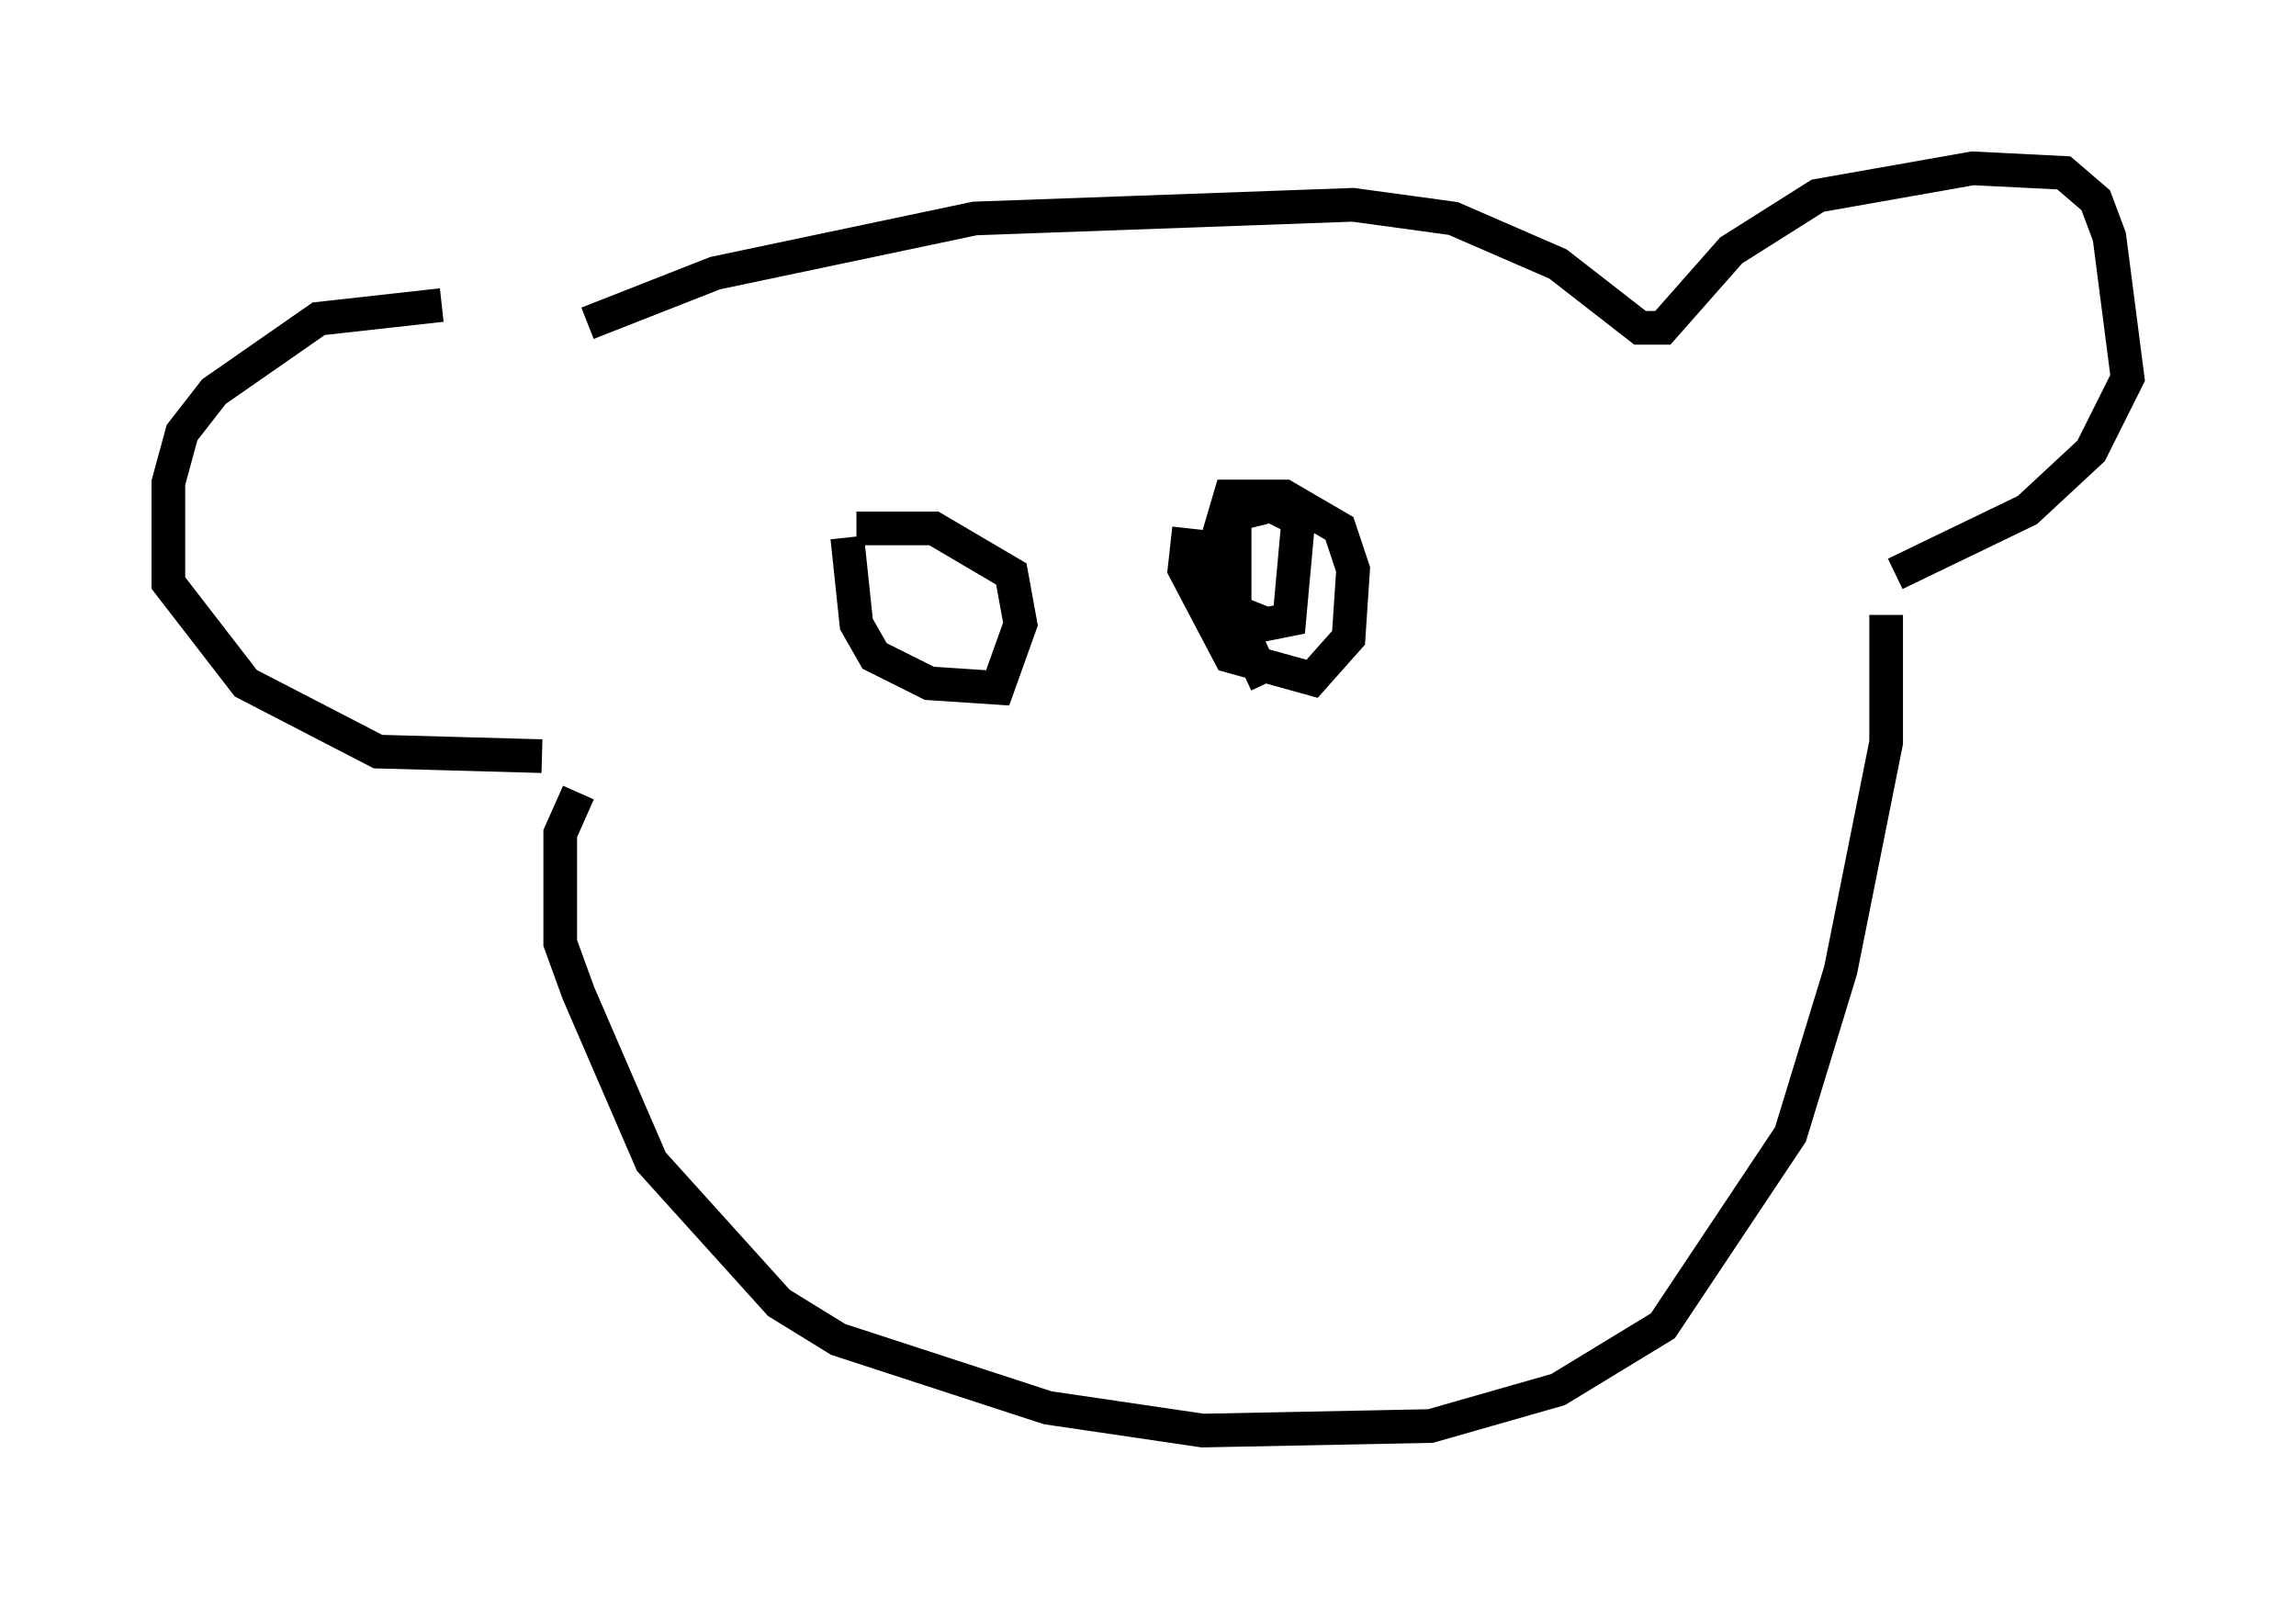 <?xml version="1.0" encoding="utf-8" ?>
<svg baseProfile="full" height="47.483" version="1.1" width="68.186" xmlns="http://www.w3.org/2000/svg" xmlns:ev="http://www.w3.org/2001/xml-events" xmlns:xlink="http://www.w3.org/1999/xlink"><defs /><rect fill="white" height="47.483" width="68.186" x="0" y="0" /><path d="M17.72, 10.277 m-4.601, -1.218 l-3.654, 0.406 -3.112, 2.165 l-0.947, 1.218 -0.406, 1.488 l0.0, 2.977 2.3, 2.977 l3.924, 2.03 4.871, 0.135 m1.353, -12.855 l3.789, -1.488 7.713, -1.624 l11.231, -0.406 2.977, 0.406 l3.112, 1.353 2.436, 1.894 l0.677, 0.0 2.03, -2.3 l2.571, -1.624 4.601, -0.812 l2.706, 0.135 0.947, 0.812 l0.406, 1.083 0.541, 4.195 l-1.083, 2.165 -1.894, 1.759 l-3.924, 1.894 m-39.106, 6.495 l-0.541, 1.218 0.0, 3.248 l0.541, 1.488 2.165, 5.007 l3.789, 4.195 1.759, 1.083 l6.225, 2.03 4.601, 0.677 l6.766, -0.135 3.789, -1.083 l3.112, -1.894 3.789, -5.683 l1.488, -4.871 1.353, -6.766 l0.0, -3.789 m-30.852, -2.3 l0.271, 2.571 0.541, 0.947 l1.624, 0.812 2.03, 0.135 l0.677, -1.894 -0.271, -1.488 l-2.3, -1.353 -2.3, 0.0 m9.878, 0.0 l-0.135, 1.218 1.353, 2.571 l2.436, 0.677 1.083, -1.218 l0.135, -2.03 -0.406, -1.218 l-1.624, -0.947 -1.624, 0.0 l-0.677, 2.3 0.406, 0.947 l1.353, 0.541 0.677, -0.135 l0.271, -2.977 -0.812, -0.406 l-1.083, 0.271 0.0, 2.977 l0.947, 2.03 " fill="none" stroke="black" stroke-width="1" /></svg>